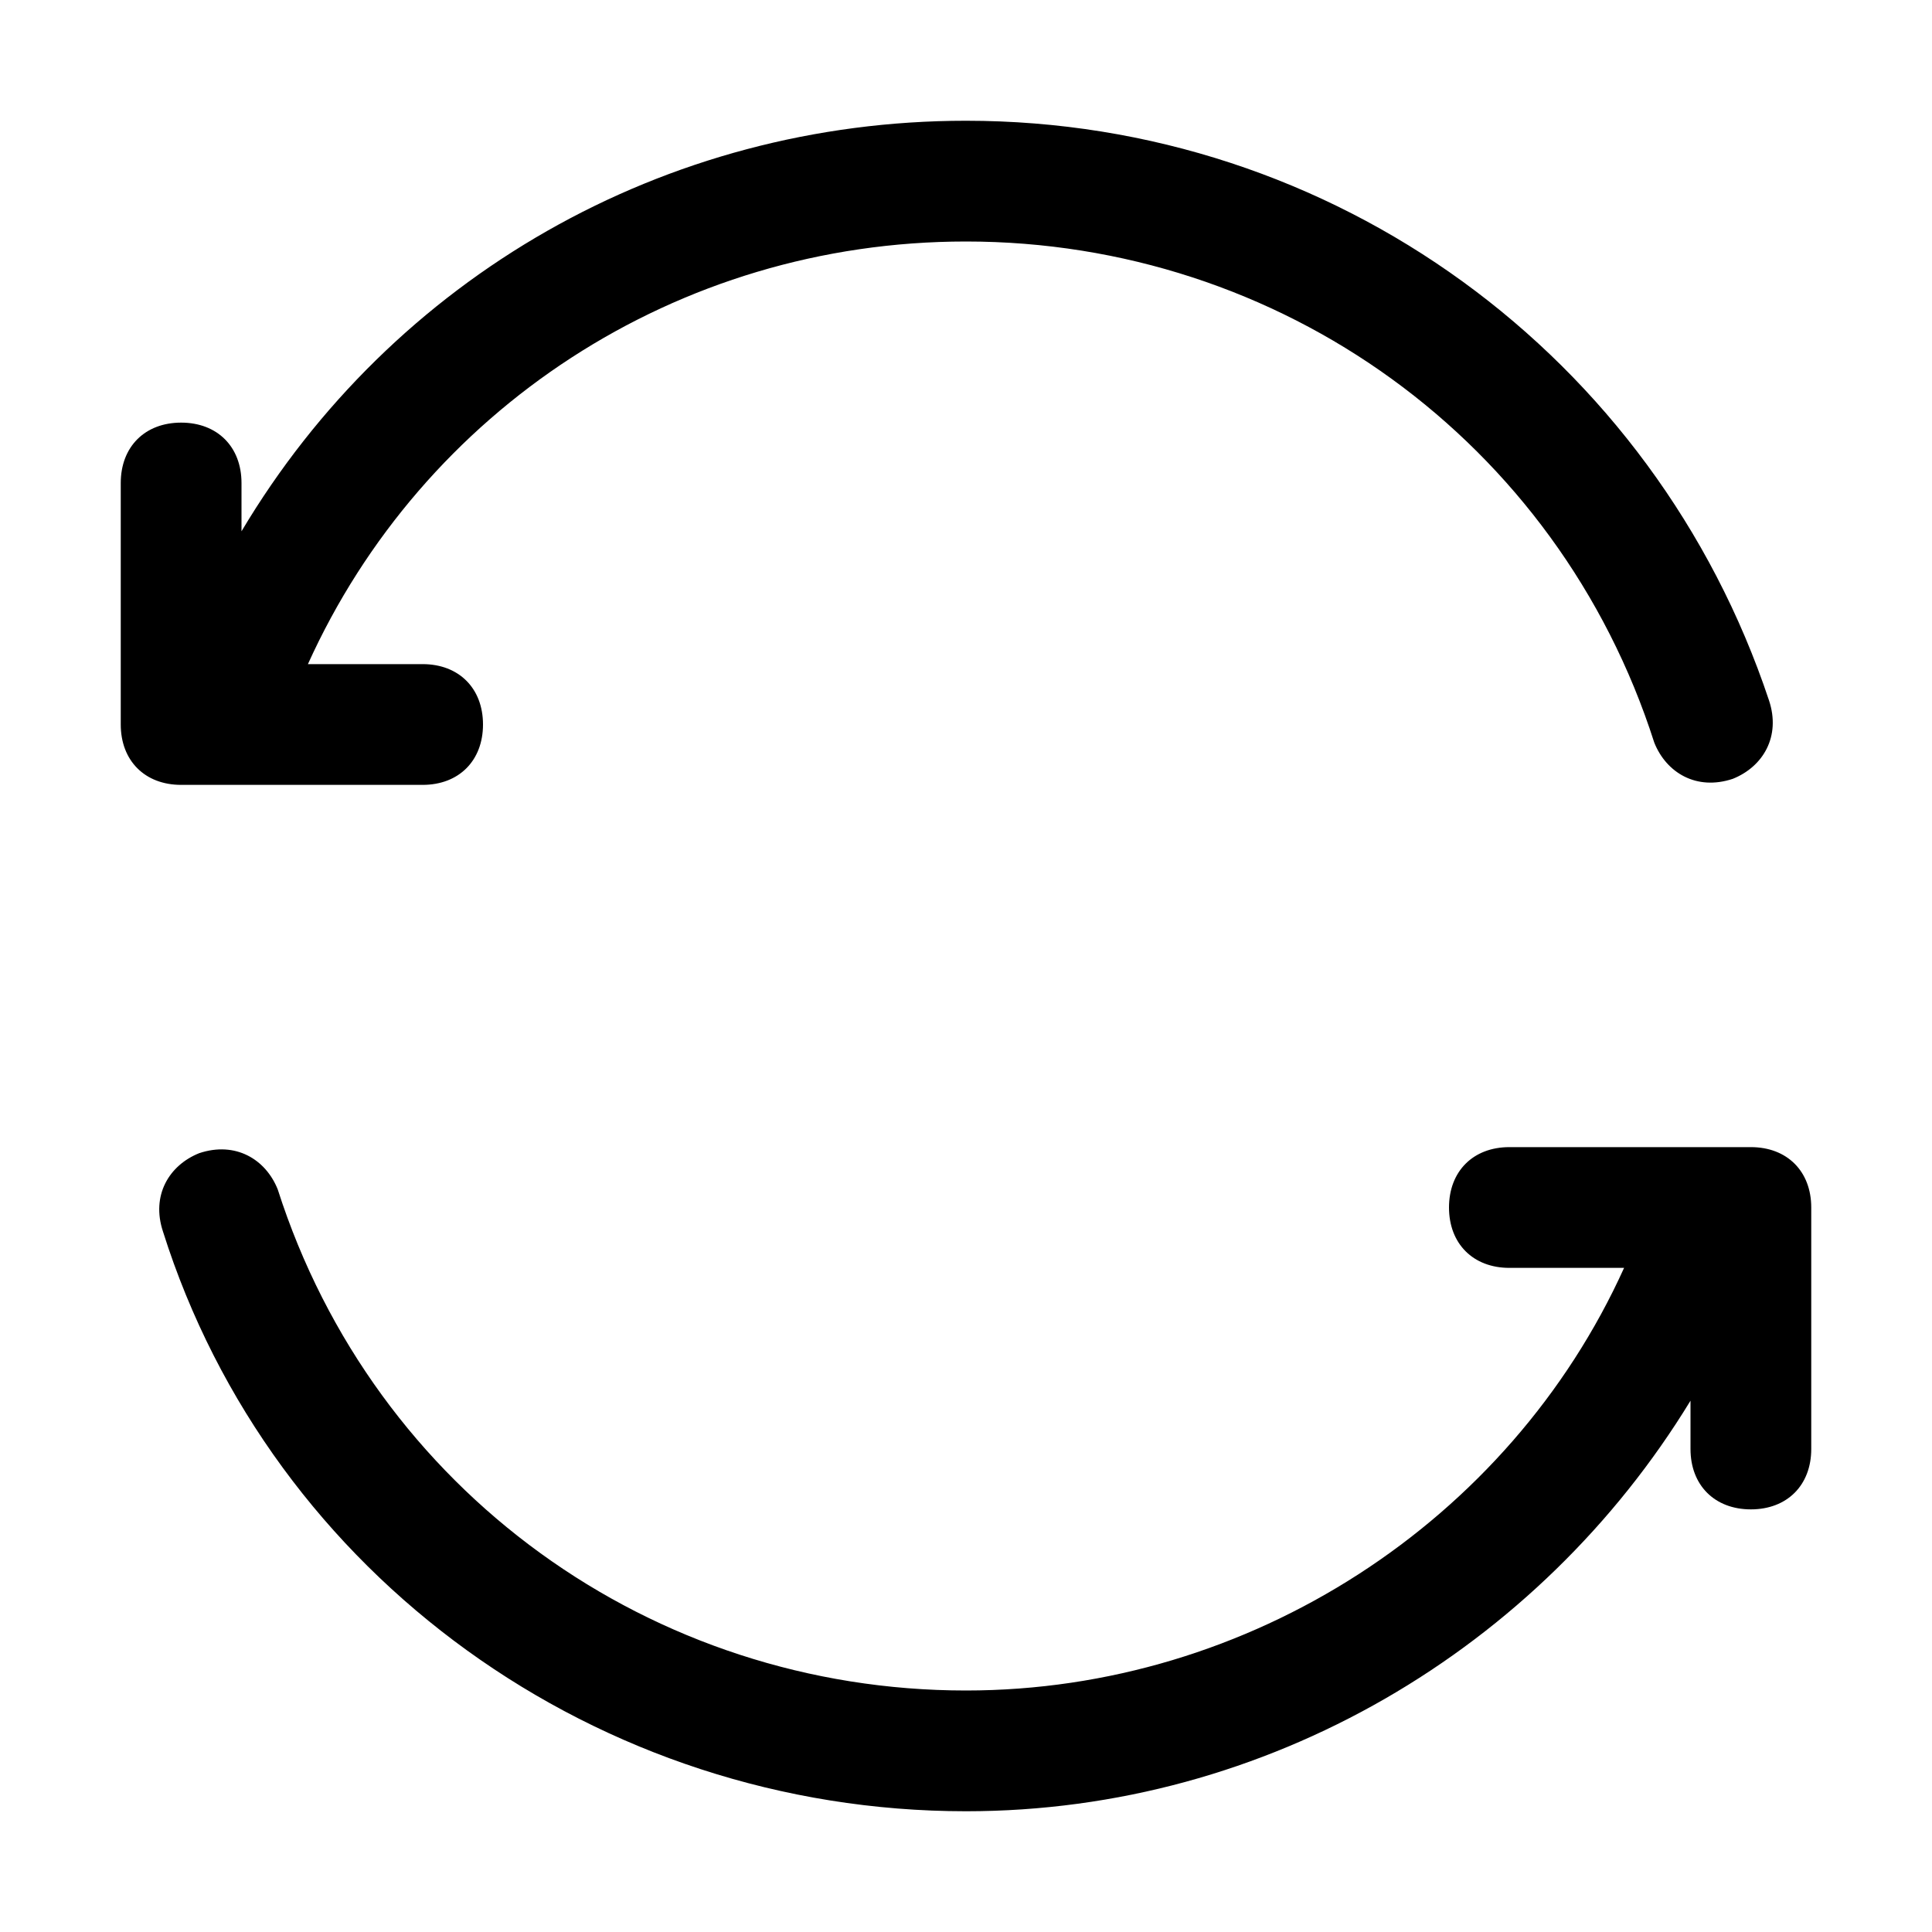<?xml version="1.0" encoding="utf-8"?>
<!-- Generator: Adobe Illustrator 19.0.0, SVG Export Plug-In . SVG Version: 6.00 Build 0)  -->
<svg version="1.1" id="图层_1" xmlns="http://www.w3.org/2000/svg" xmlns:xlink="http://www.w3.org/1999/xlink" x="0px" y="0px"
	 viewBox="0 0 32 32" style="enable-background:new 0 0 32 32;" xml:space="preserve">
<g id="XMLID_1159_">
	<path id="XMLID_1169_" d="M7,13c0.6,0,1-0.4,1-1s-0.4-1-1-1H5.1C7,6.8,11.2,4,16,4c5.2,0,9.8,3.3,11.4,8.3c0.2,0.5,0.7,0.8,1.3,0.6
		c0.5-0.2,0.8-0.7,0.6-1.3C27.4,5.9,22.1,2,16,2C11,2,6.5,4.6,4,8.8V8c0-0.6-0.4-1-1-1S2,7.4,2,8v4c0,0.6,0.4,1,1,1H7z"/>
	<path id="XMLID_1168_" d="M29,19h-4c-0.6,0-1,0.4-1,1s0.4,1,1,1h1.9c-1.9,4.2-6.2,7-10.9,7c-5.2,0-9.8-3.3-11.4-8.3
		c-0.2-0.5-0.7-0.8-1.3-0.6c-0.5,0.2-0.8,0.7-0.6,1.3C4.5,26.1,9.9,30,16,30c5,0,9.5-2.7,12-6.8V24c0,0.6,0.4,1,1,1s1-0.4,1-1v-4
		C30,19.4,29.6,19,29,19z"/>
</g>
</svg>
